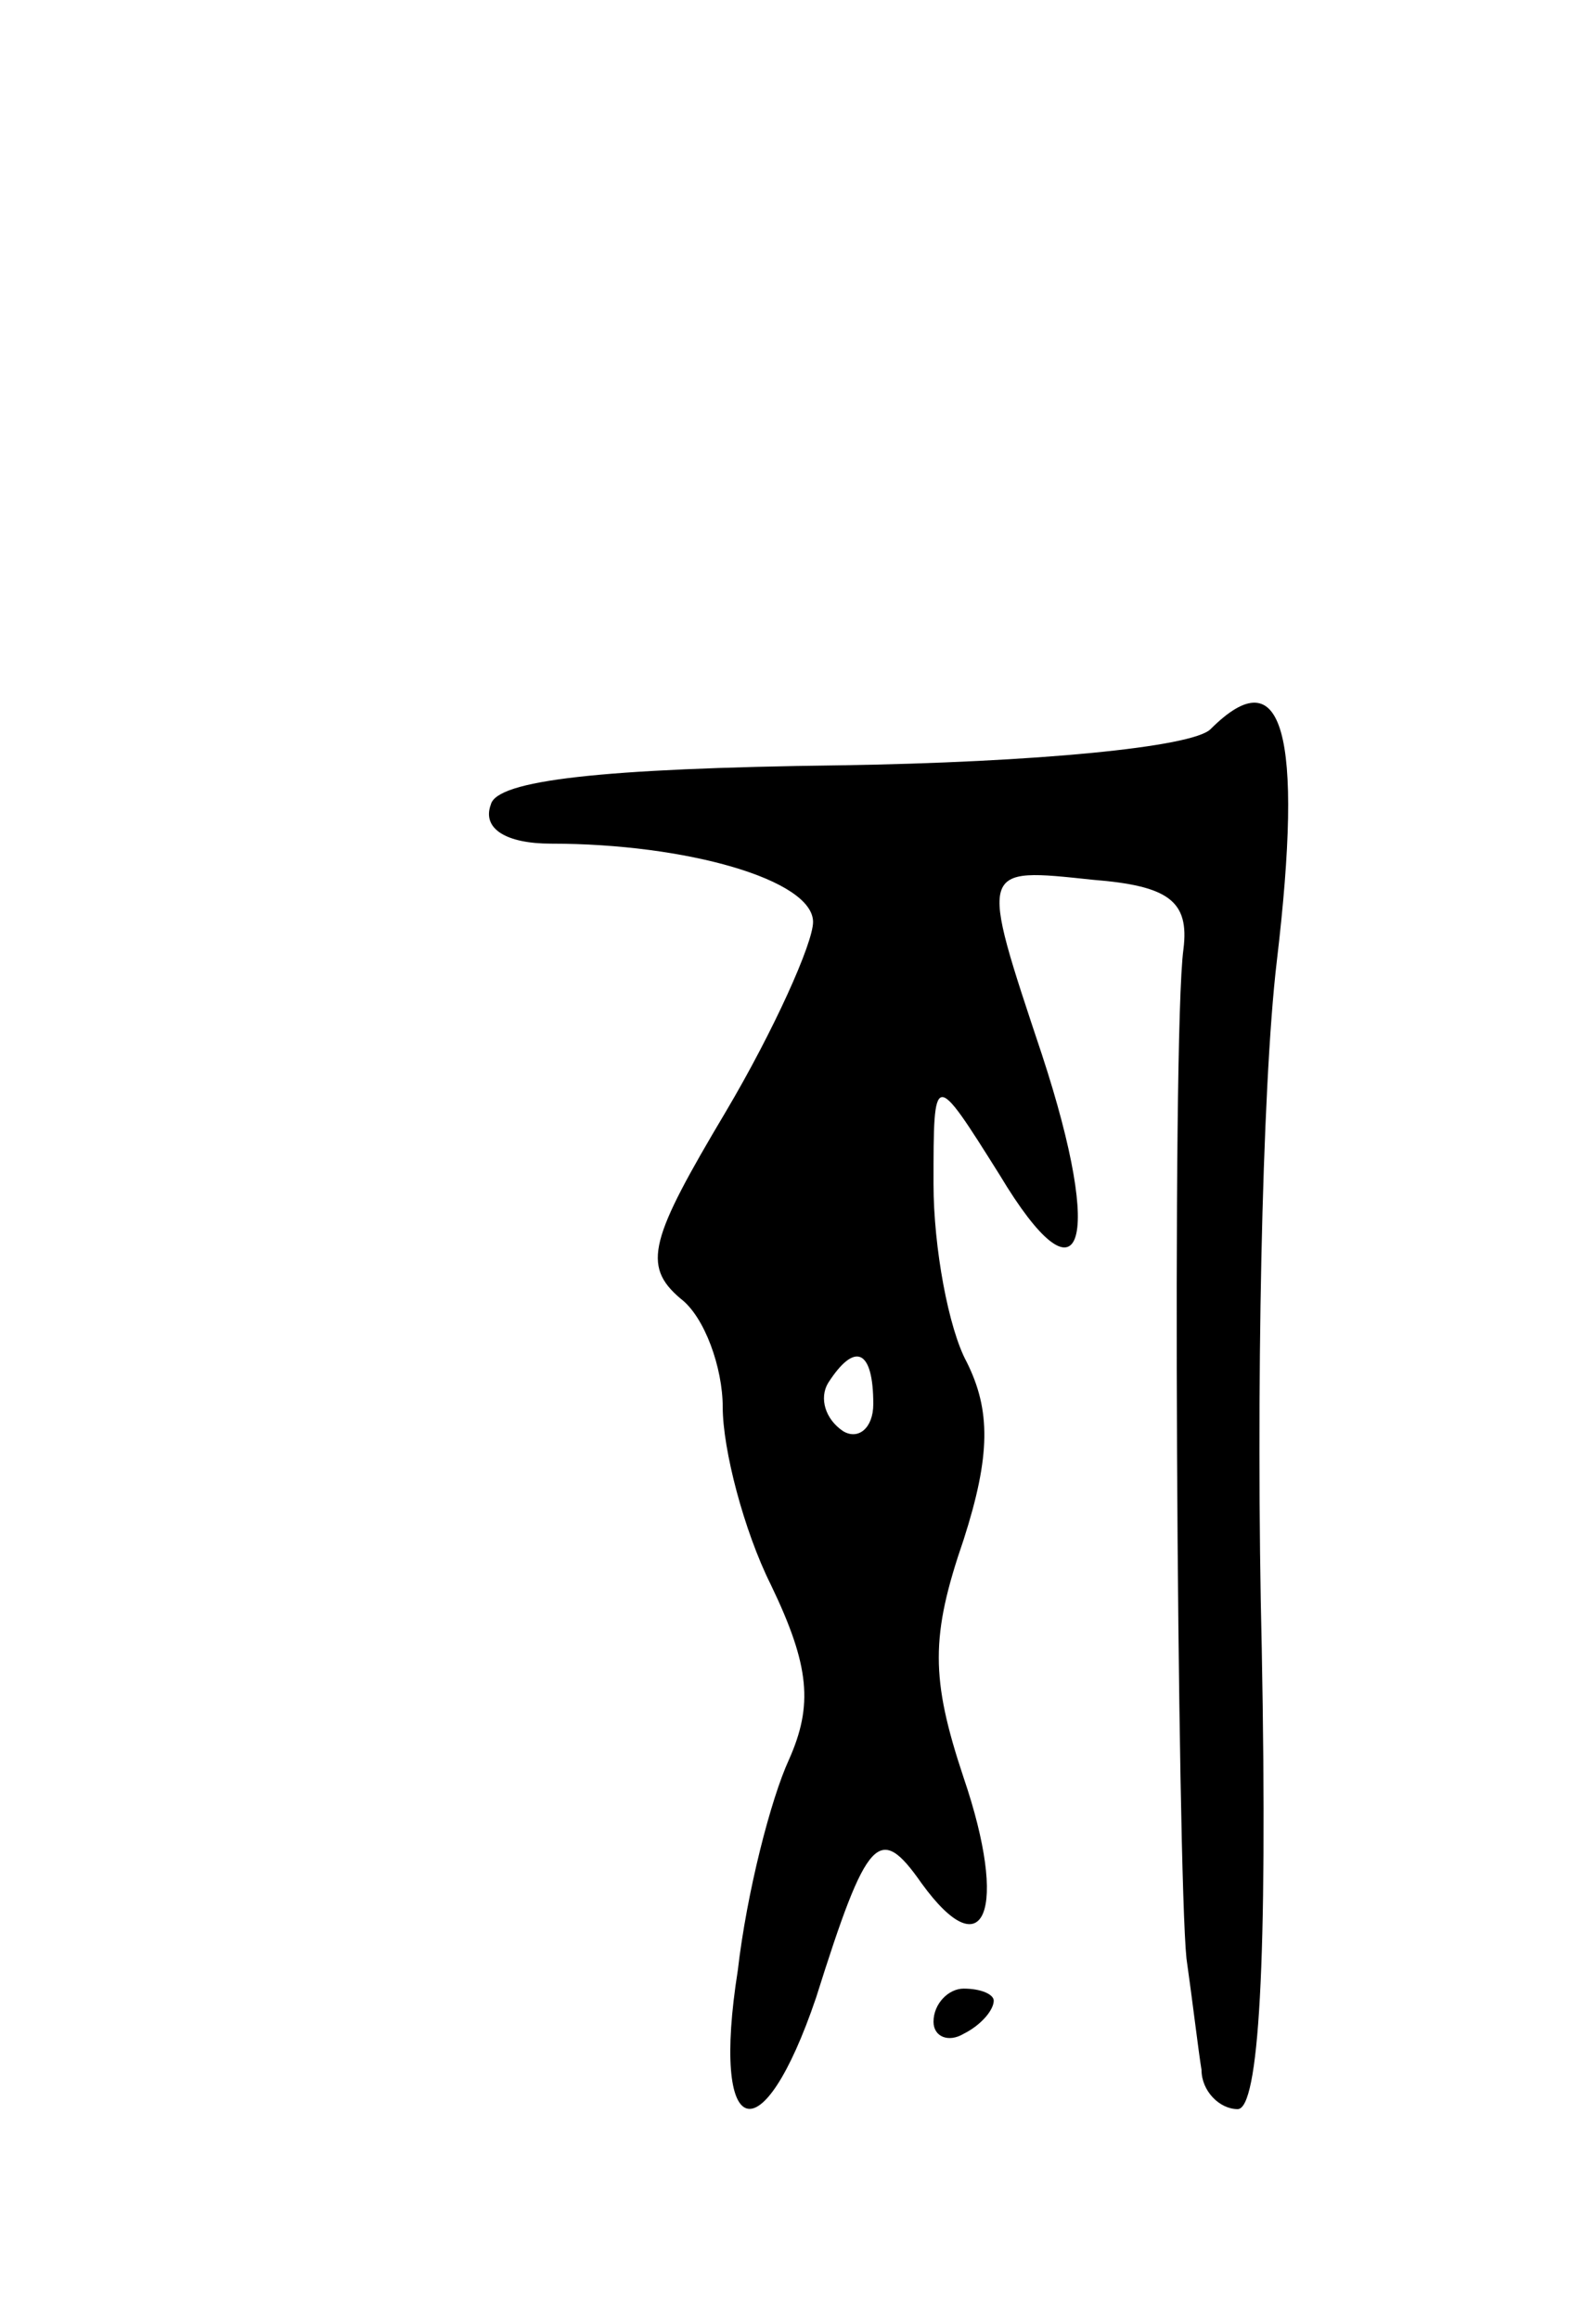 <svg version="1.0" xmlns="http://www.w3.org/2000/svg"
 width="53pt" height="77pt" viewBox="0 0 53 77"
 preserveAspectRatio="xMidYMid meet">
<g transform="translate(0,77) scale(0.1,-0.1)"
fill="#000000" stroke="none">
<path d="M402 528 c-6 -6 -58 -11 -123 -12 -80 -1 -114 -5 -116 -13 -3 -8 5
-13 20 -13 45 0 87 -12 87 -26 0 -7 -13 -36 -29 -63 -25 -42 -28 -51 -15 -62
8 -6 14 -23 14 -36 0 -14 7 -41 16 -59 13 -27 14 -40 6 -58 -6 -13 -14 -44
-17 -70 -9 -57 8 -62 26 -9 17 54 21 58 35 38 21 -29 29 -9 14 35 -11 33 -11
47 0 79 9 28 9 43 1 59 -6 11 -11 38 -11 59 0 38 0 38 22 3 27 -45 35 -24 14
40 -21 63 -21 62 17 58 25 -2 32 -7 30 -23 -4 -29 -2 -306 1 -335 2 -14 4 -31
5 -37 0 -7 6 -13 12 -13 7 0 10 48 8 153 -2 83 0 186 5 228 9 76 2 101 -22 77z
m-112 -224 c0 -8 -5 -12 -10 -9 -6 4 -8 11 -5 16 9 14 15 11 15 -7z"/>
<path d="M310 99 c0 -5 5 -7 10 -4 6 3 10 8 10 11 0 2 -4 4 -10 4 -5 0 -10 -5
-10 -11z"/>
</g>
</svg>
